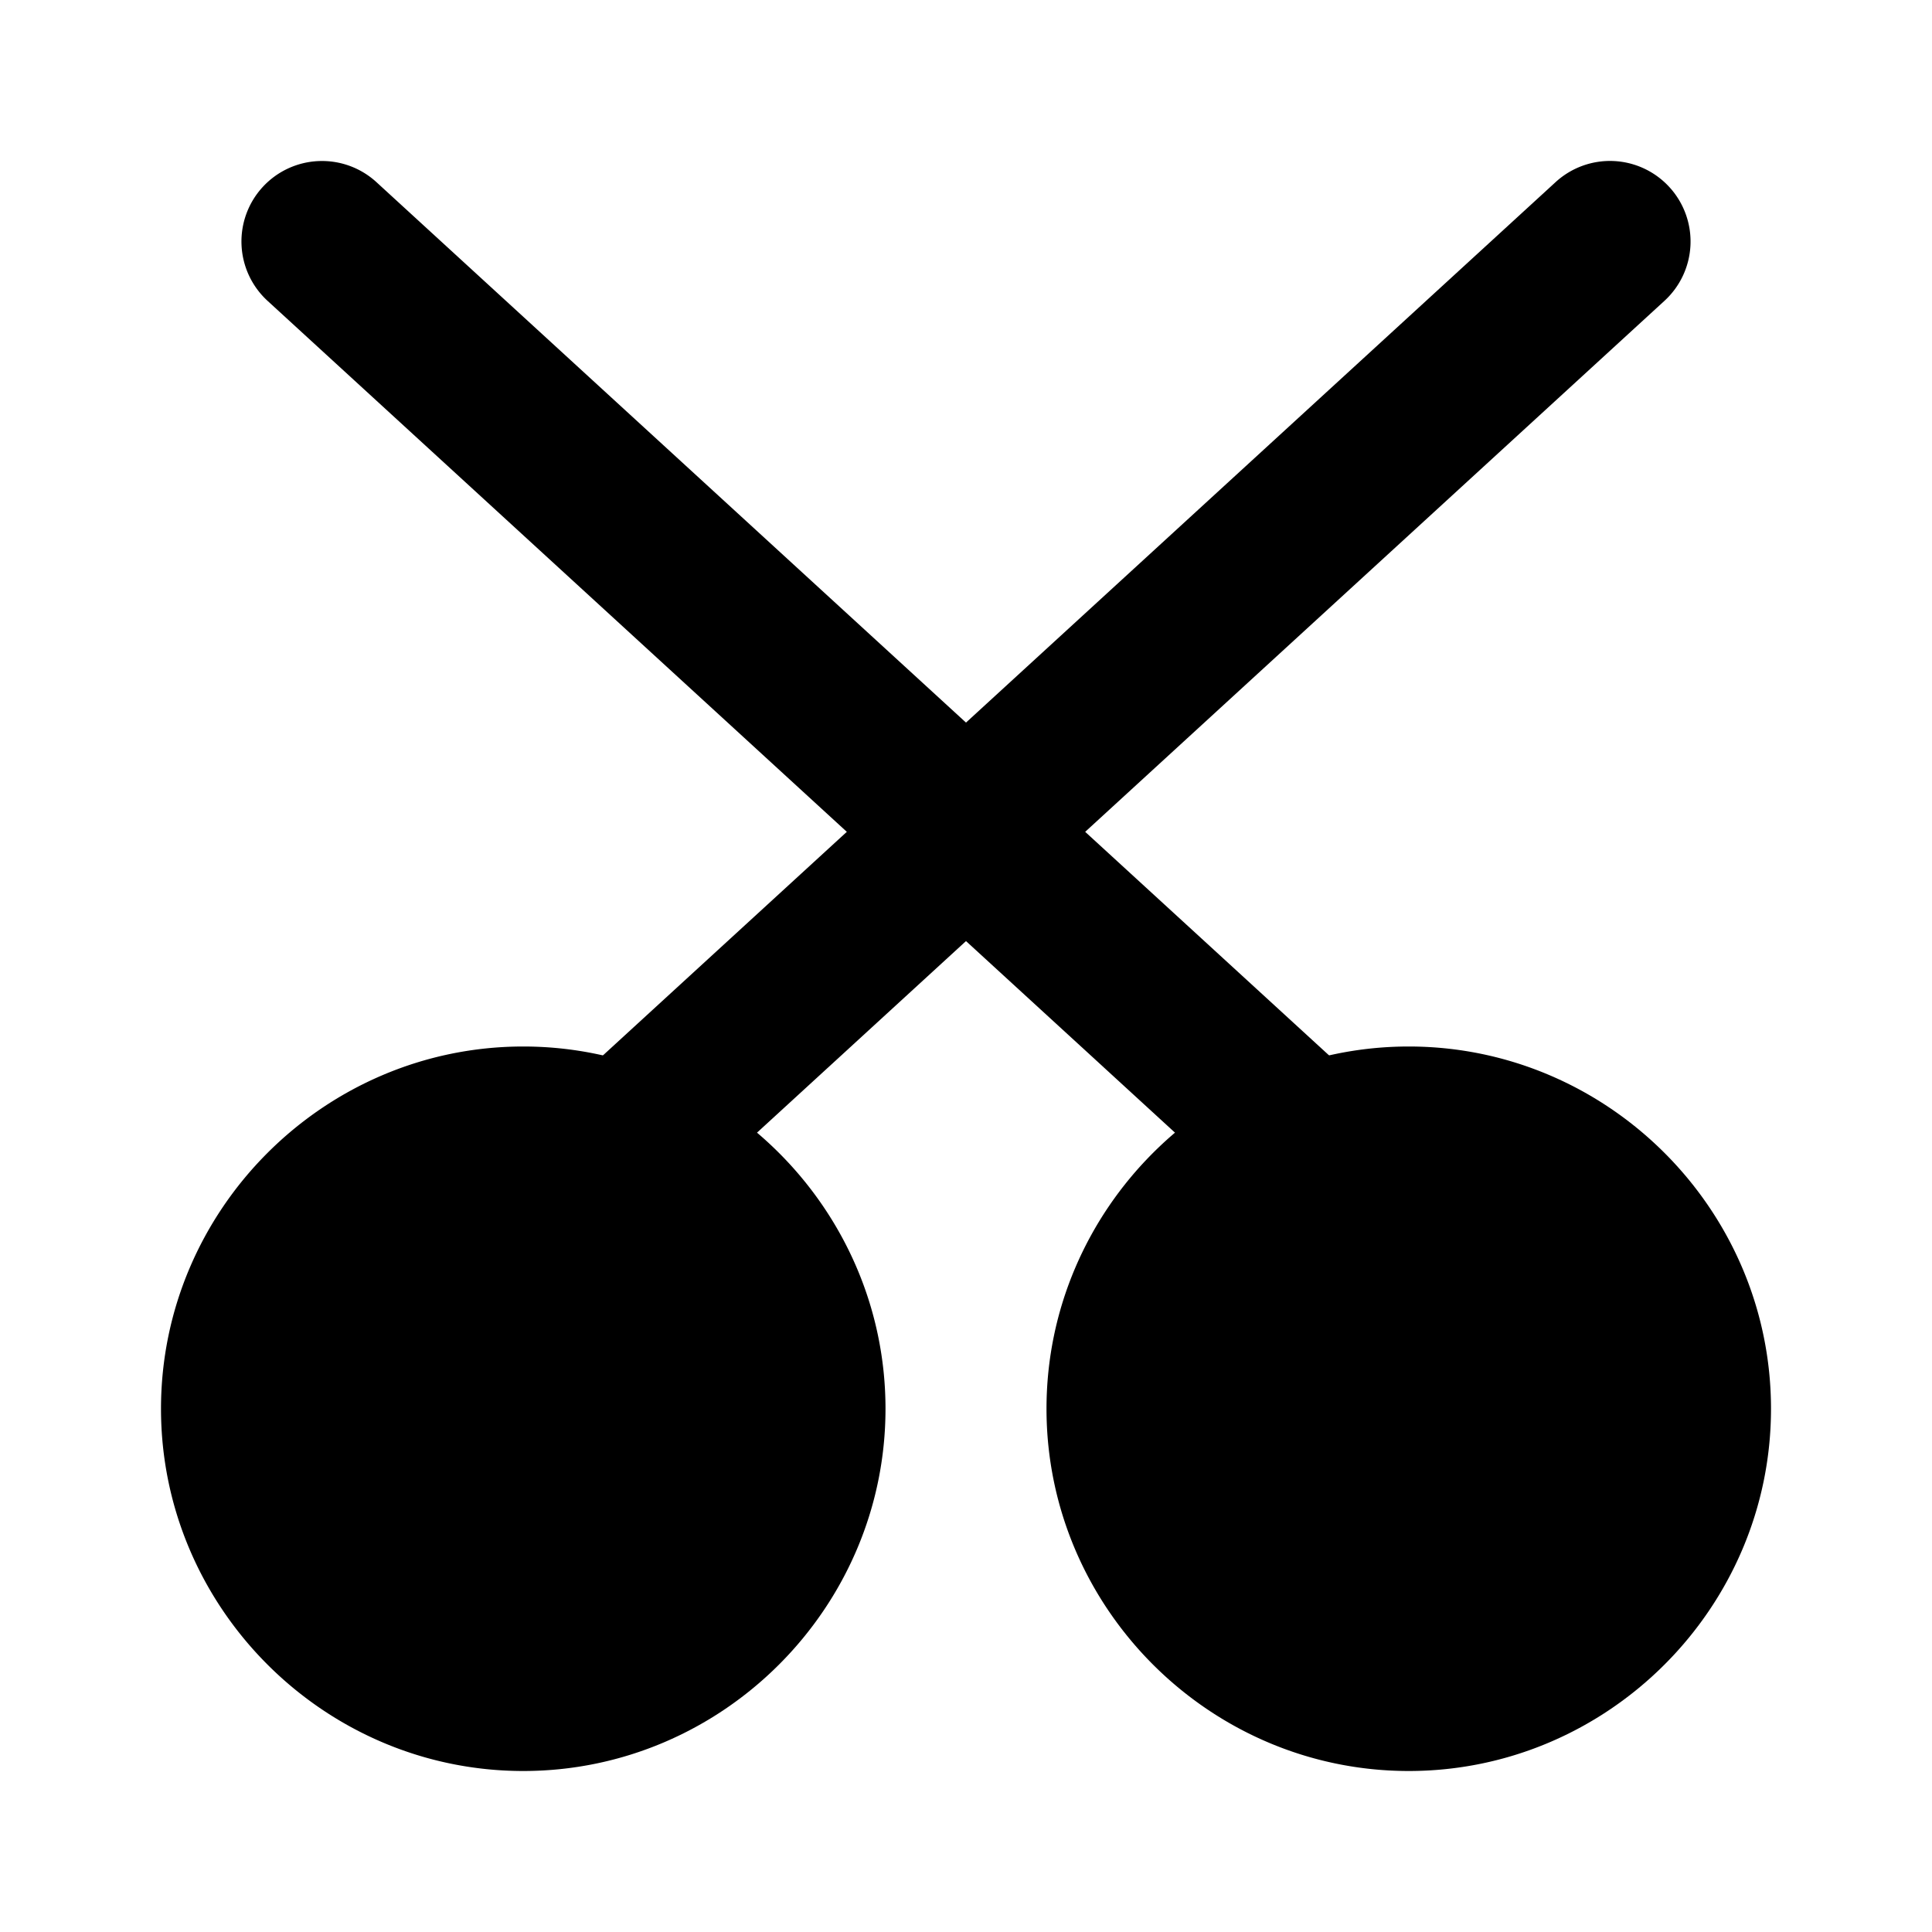 <svg xmlns="http://www.w3.org/2000/svg" width="48" height="48" viewBox="0 0 48 48"><path d="M20 35a7 7 0 0 1-7 7 7 7 0 0 1-7-7 7 7 0 0 1 7-7 7 7 0 0 1 7 7z"/><path d="M13 26c-4.947 0-9 4.053-9 9s4.053 9 9 9 9-4.053 9-9-4.053-9-9-9zm0 4c2.785 0 5 2.215 5 5s-2.215 5-5 5a4.97 4.97 0 0 1-5-5c0-2.785 2.215-5 5-5zm29 5a7 7 0 0 1-7 7 7 7 0 0 1-7-7 7 7 0 0 1 7-7 7 7 0 0 1 7 7z"/><path d="M35 26c-4.947 0-9 4.053-9 9s4.053 9 9 9 9-4.053 9-9-4.053-9-9-9zm0 4c2.785 0 5 2.215 5 5s-2.215 5-5 5a4.97 4.97 0 0 1-5-5c0-2.785 2.215-5 5-5z"/><path d="M7.914 4.002a2 2 0 0 0-1.389.646 2 2 0 0 0 .123 2.827l24 22a2 2 0 0 0 2.827-.123 2 2 0 0 0-.123-2.827l-24-22a2 2 0 0 0-1.438-.523z"/><path d="m38.648 4.525-24 22a2 2 0 0 0-.123 2.827 2 2 0 0 0 2.827.123l24-22a2 2 0 0 0 .123-2.827 2 2 0 0 0-2.827-.123Z"/></svg>